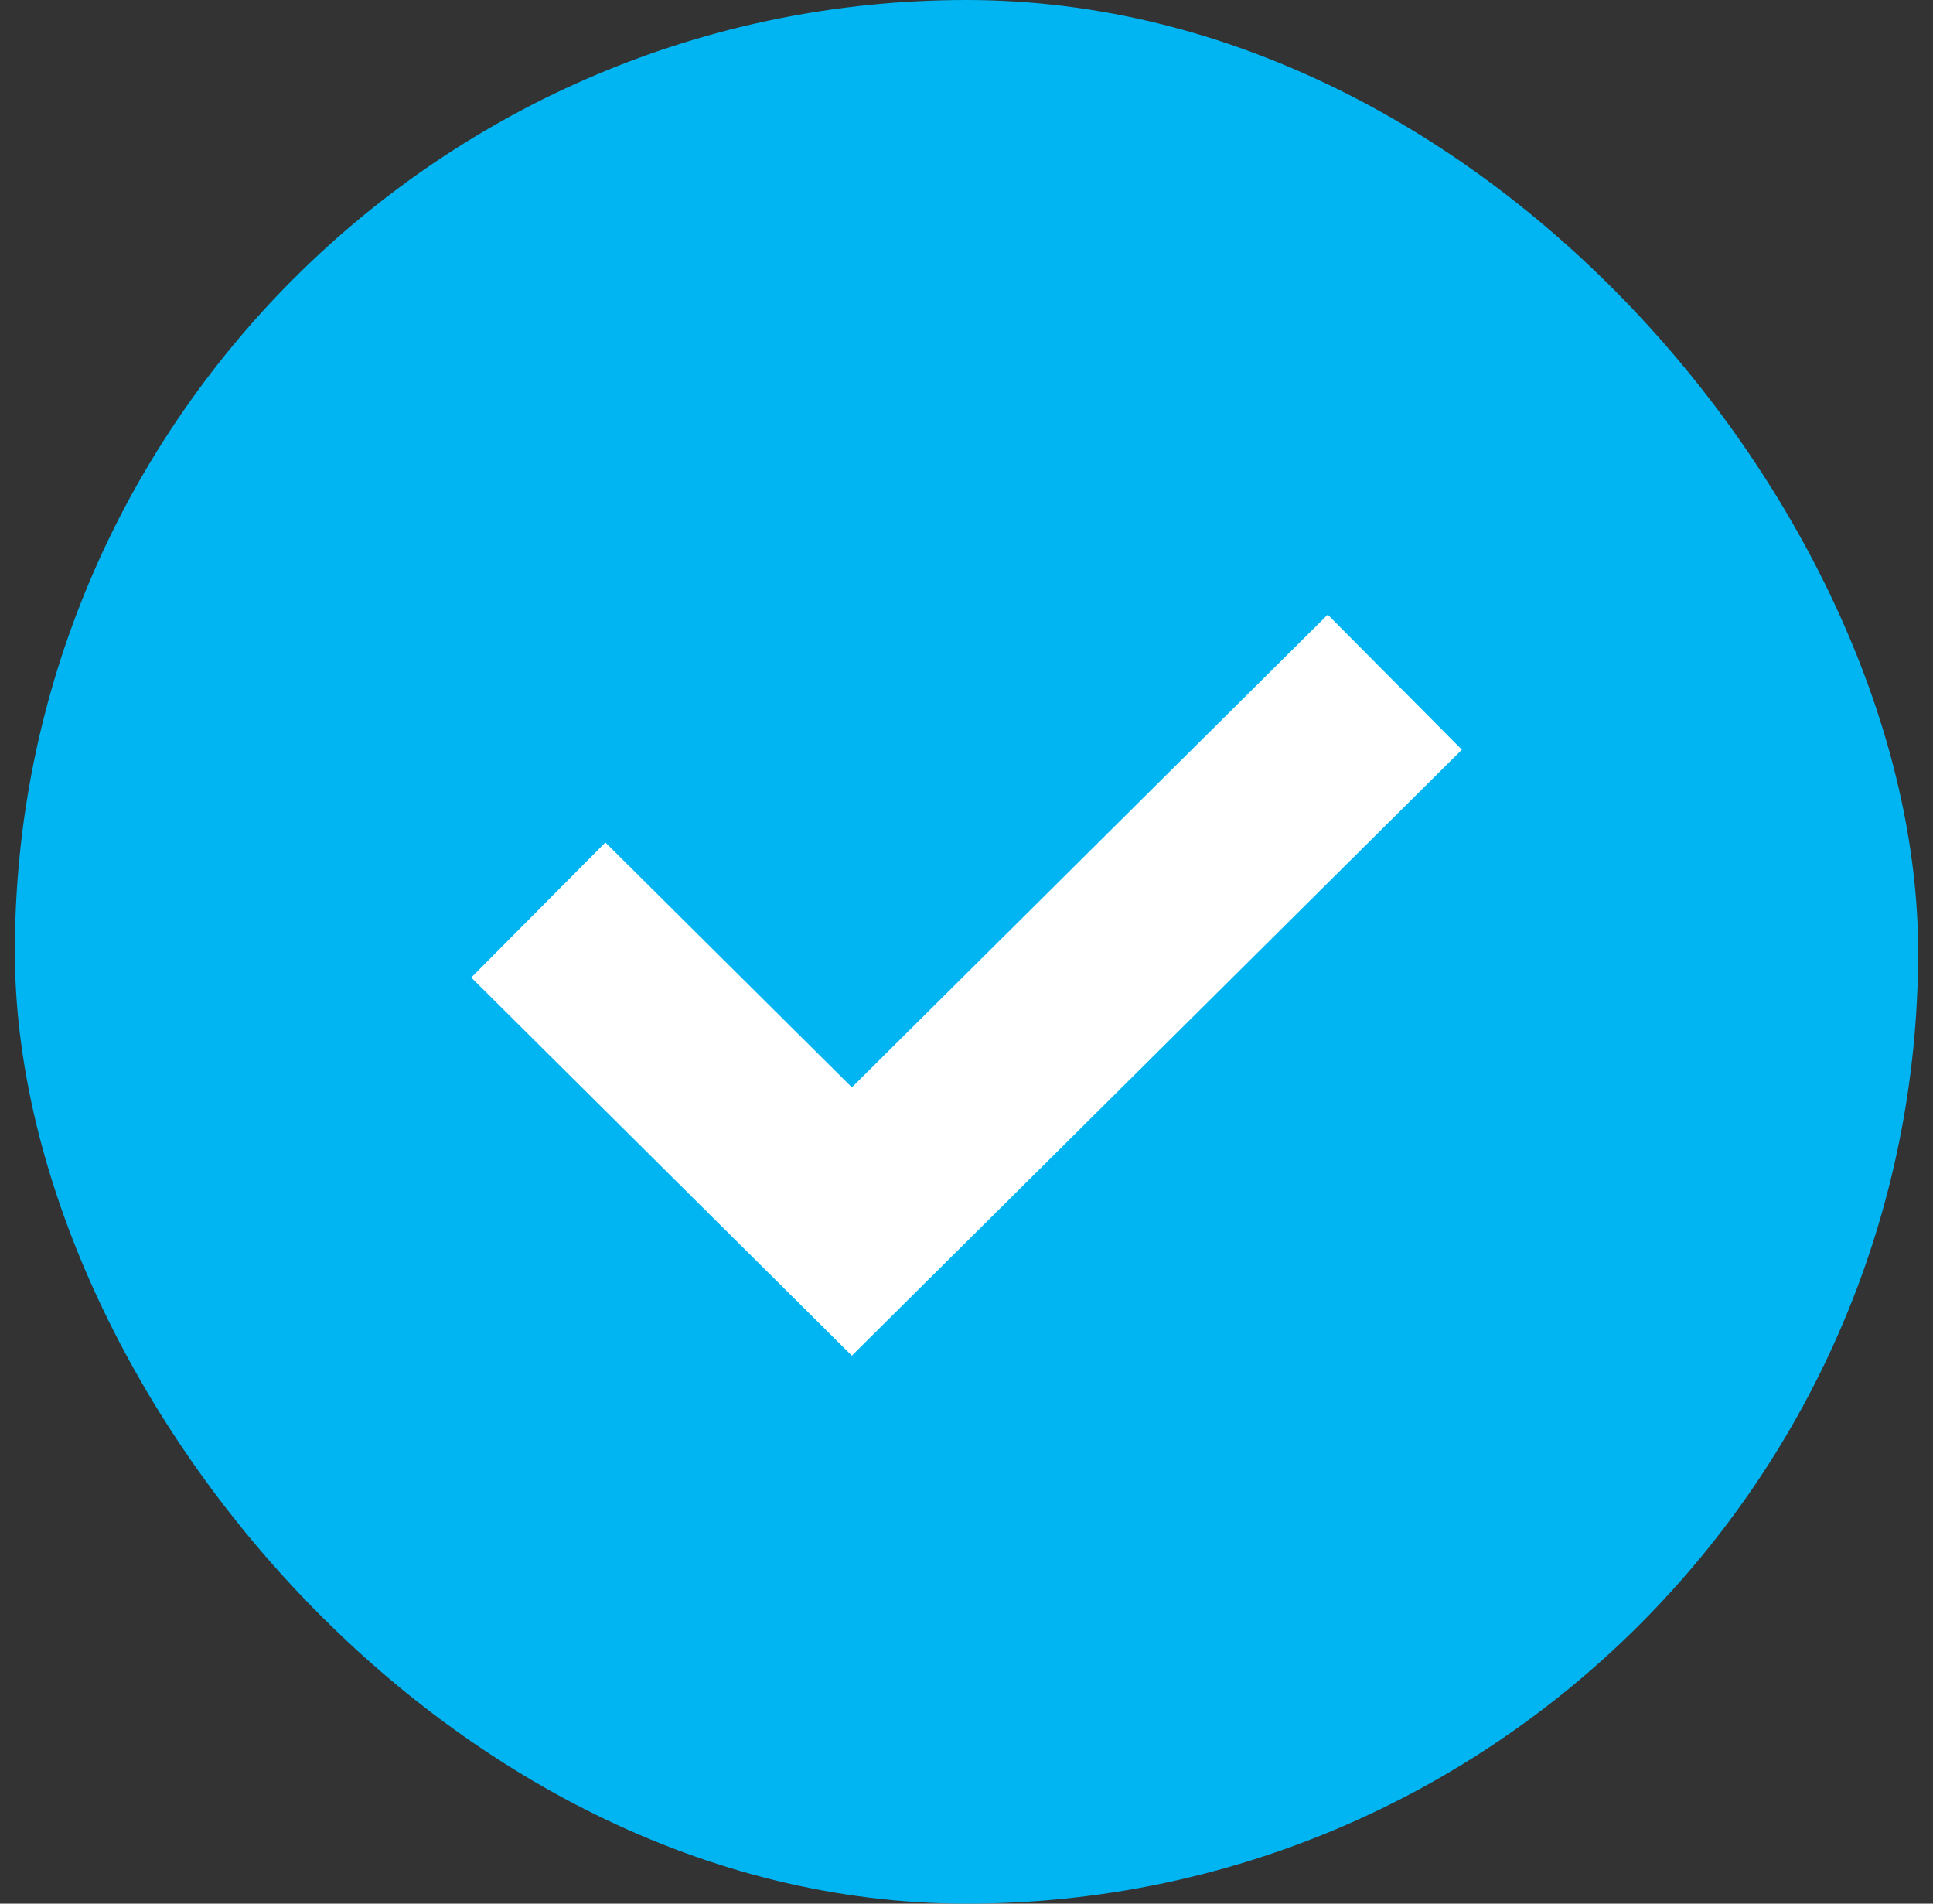 <svg width="65" height="64" viewBox="0 0 65 64" fill="none" xmlns="http://www.w3.org/2000/svg">
<rect x="0" y="0" width="65" height="64" fill="#333333" stroke="none"/>
<g id="Frame 1244831079">
<rect x="0.5" width="64" height="64" rx="32" fill="#00B5F2"/>
<path id="Vector 2" d="M18.102 30.594L28.645 41.067L46.902 22.934" stroke="white" stroke-width="6.4"/>
</g>
</svg>
